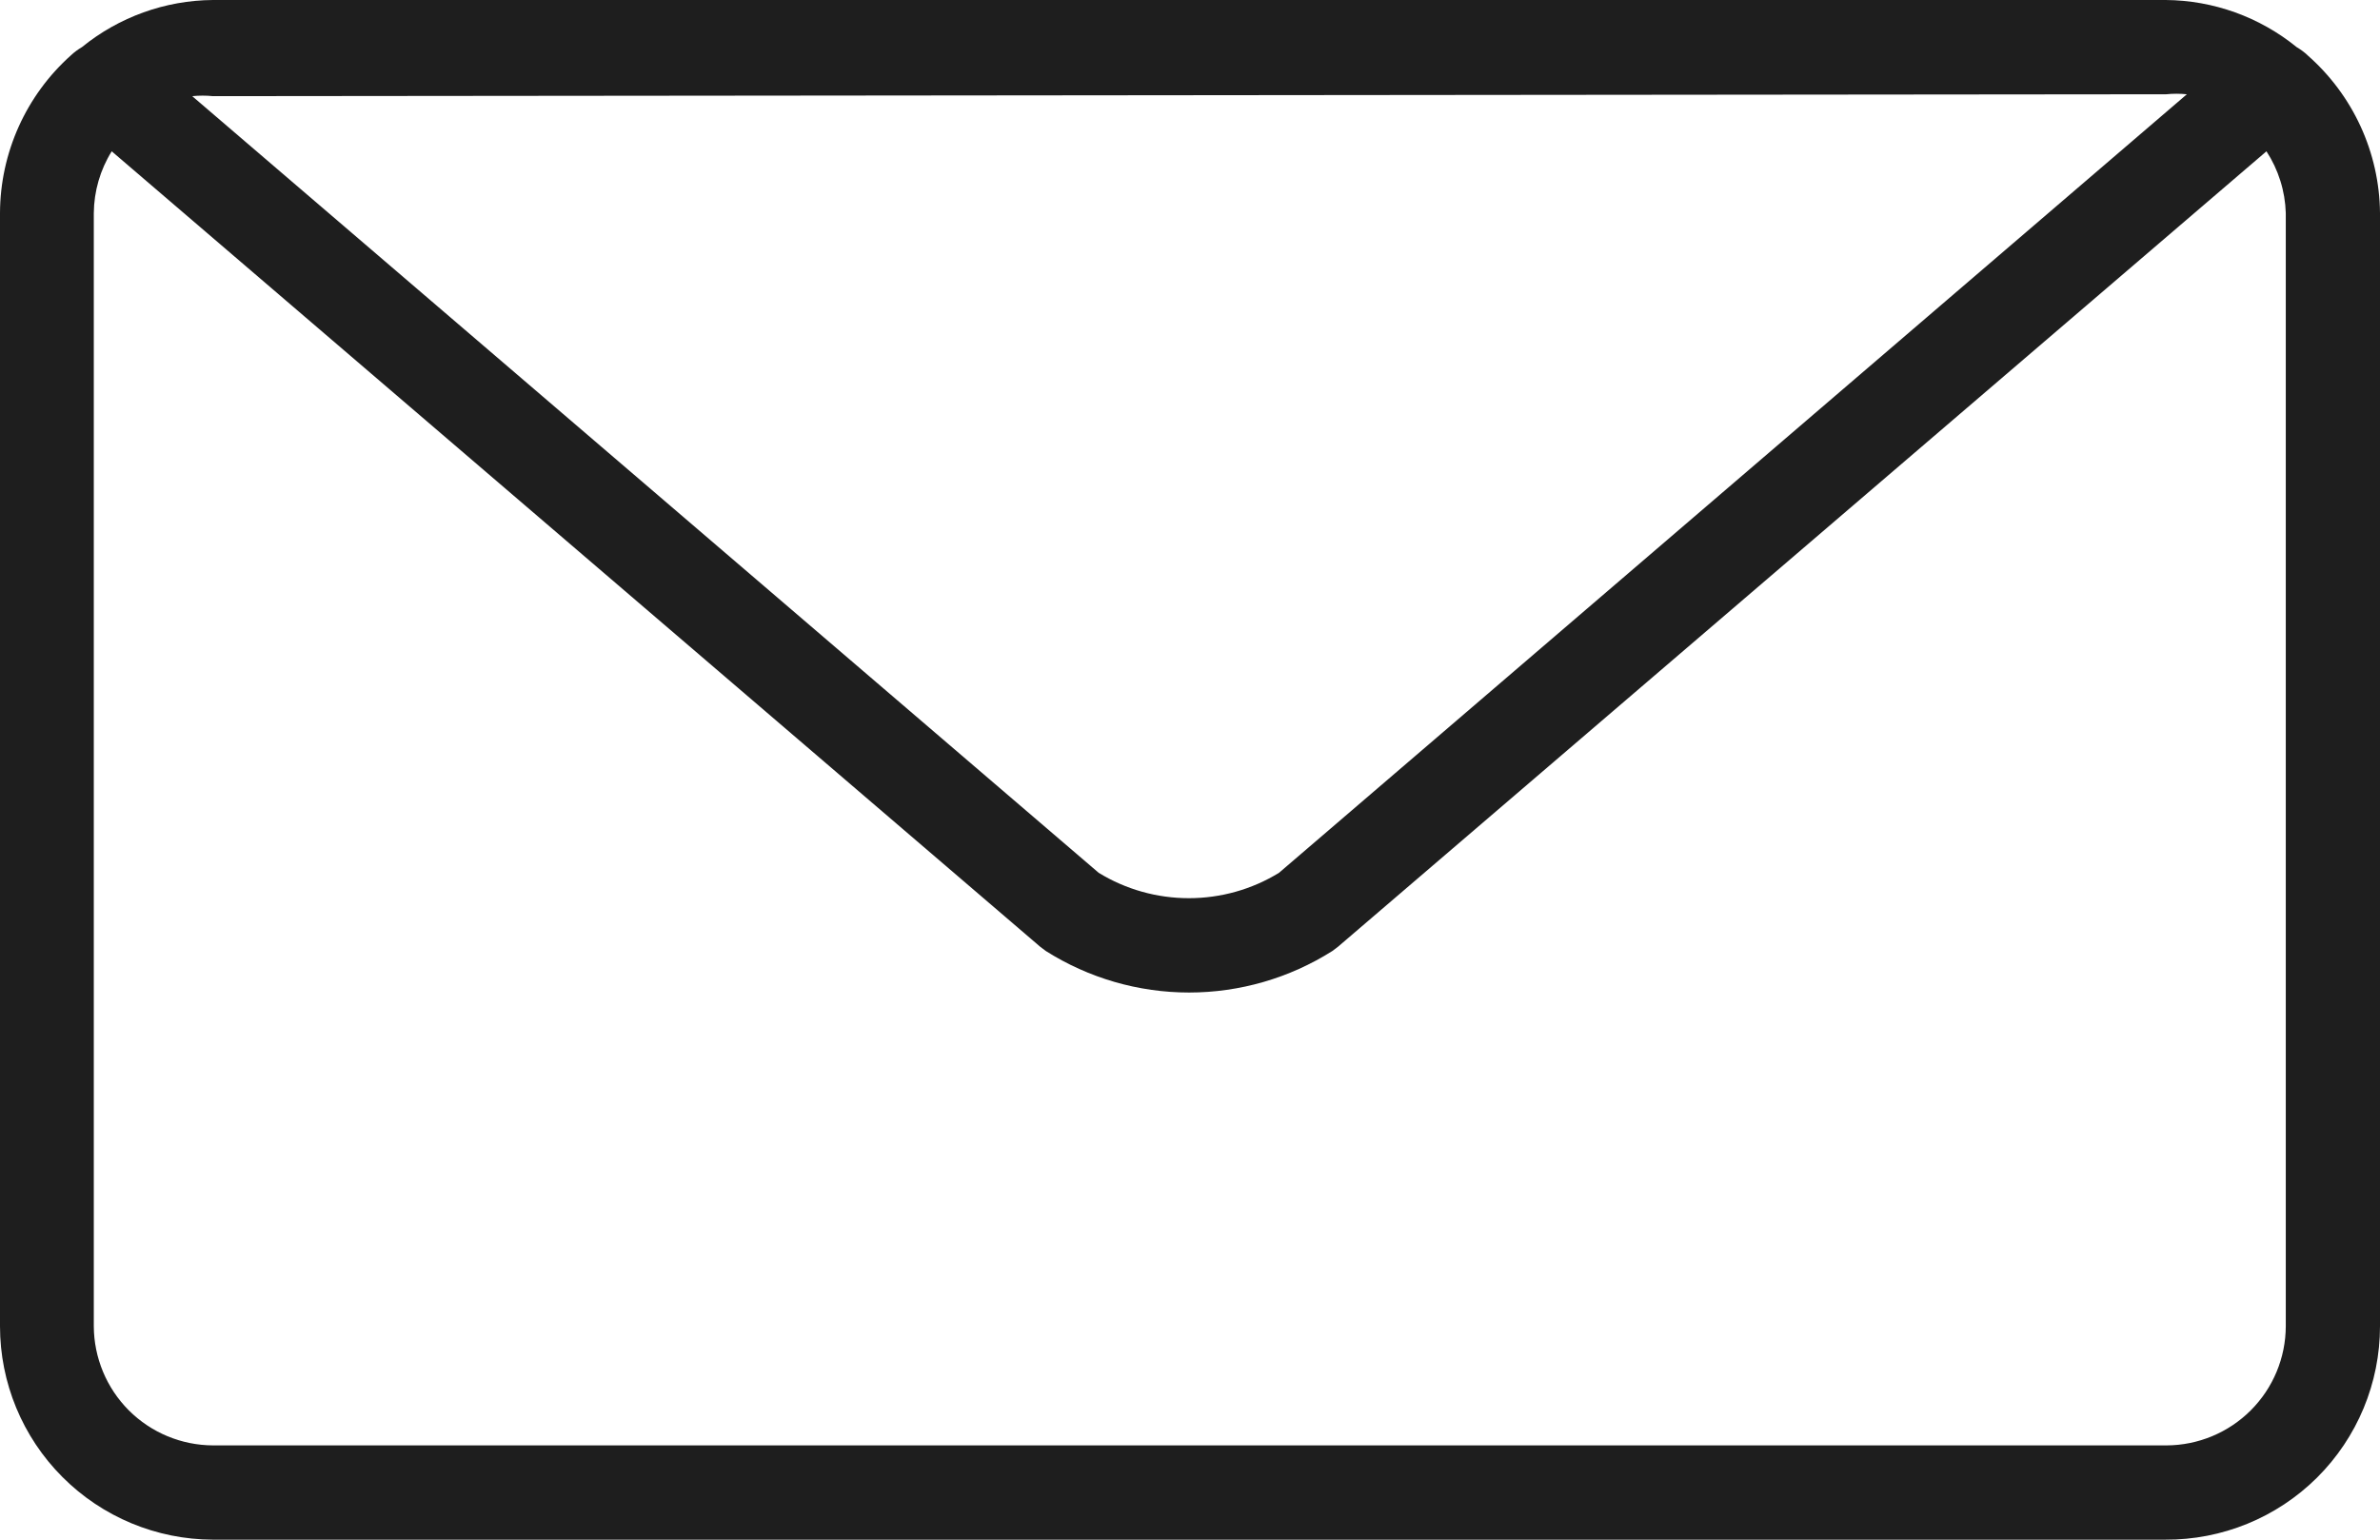 <svg width="34" height="22" viewBox="0 0 34 22" fill="none" xmlns="http://www.w3.org/2000/svg">
<path d="M32.964 0.788C32.917 0.744 32.865 0.706 32.809 0.673C32.28 0.243 31.62 0.005 30.938 0H3.042C2.36 0.005 1.7 0.243 1.171 0.673C1.115 0.706 1.063 0.744 1.016 0.788C0.373 1.361 0.003 2.182 0 3.044V18.95C0 19.757 0.32 20.532 0.891 21.104C1.461 21.676 2.235 21.998 3.042 22H30.931C31.743 22.005 32.524 21.686 33.1 21.114C33.676 20.541 34 19.762 34 18.95V3.044C33.992 2.179 33.614 1.358 32.963 0.788H32.964ZM30.945 1.347C31.043 1.337 31.142 1.337 31.241 1.347L18.272 12.471C17.885 12.709 17.438 12.834 16.984 12.834C16.529 12.834 16.083 12.709 15.695 12.471L2.746 1.374C2.845 1.364 2.944 1.364 3.043 1.374L30.945 1.347ZM32.654 18.95C32.653 19.401 32.473 19.833 32.154 20.152C31.835 20.471 31.403 20.651 30.952 20.653H3.042C2.591 20.651 2.159 20.471 1.84 20.152C1.522 19.833 1.342 19.401 1.34 18.95V3.044C1.343 2.732 1.431 2.427 1.596 2.162L14.86 13.528L14.941 13.589C15.553 13.976 16.263 14.182 16.987 14.182C17.711 14.182 18.421 13.976 19.033 13.589L19.114 13.528L32.378 2.162C32.549 2.425 32.645 2.73 32.654 3.044L32.654 18.95Z" fill="#1E1E1E"/>
</svg>
